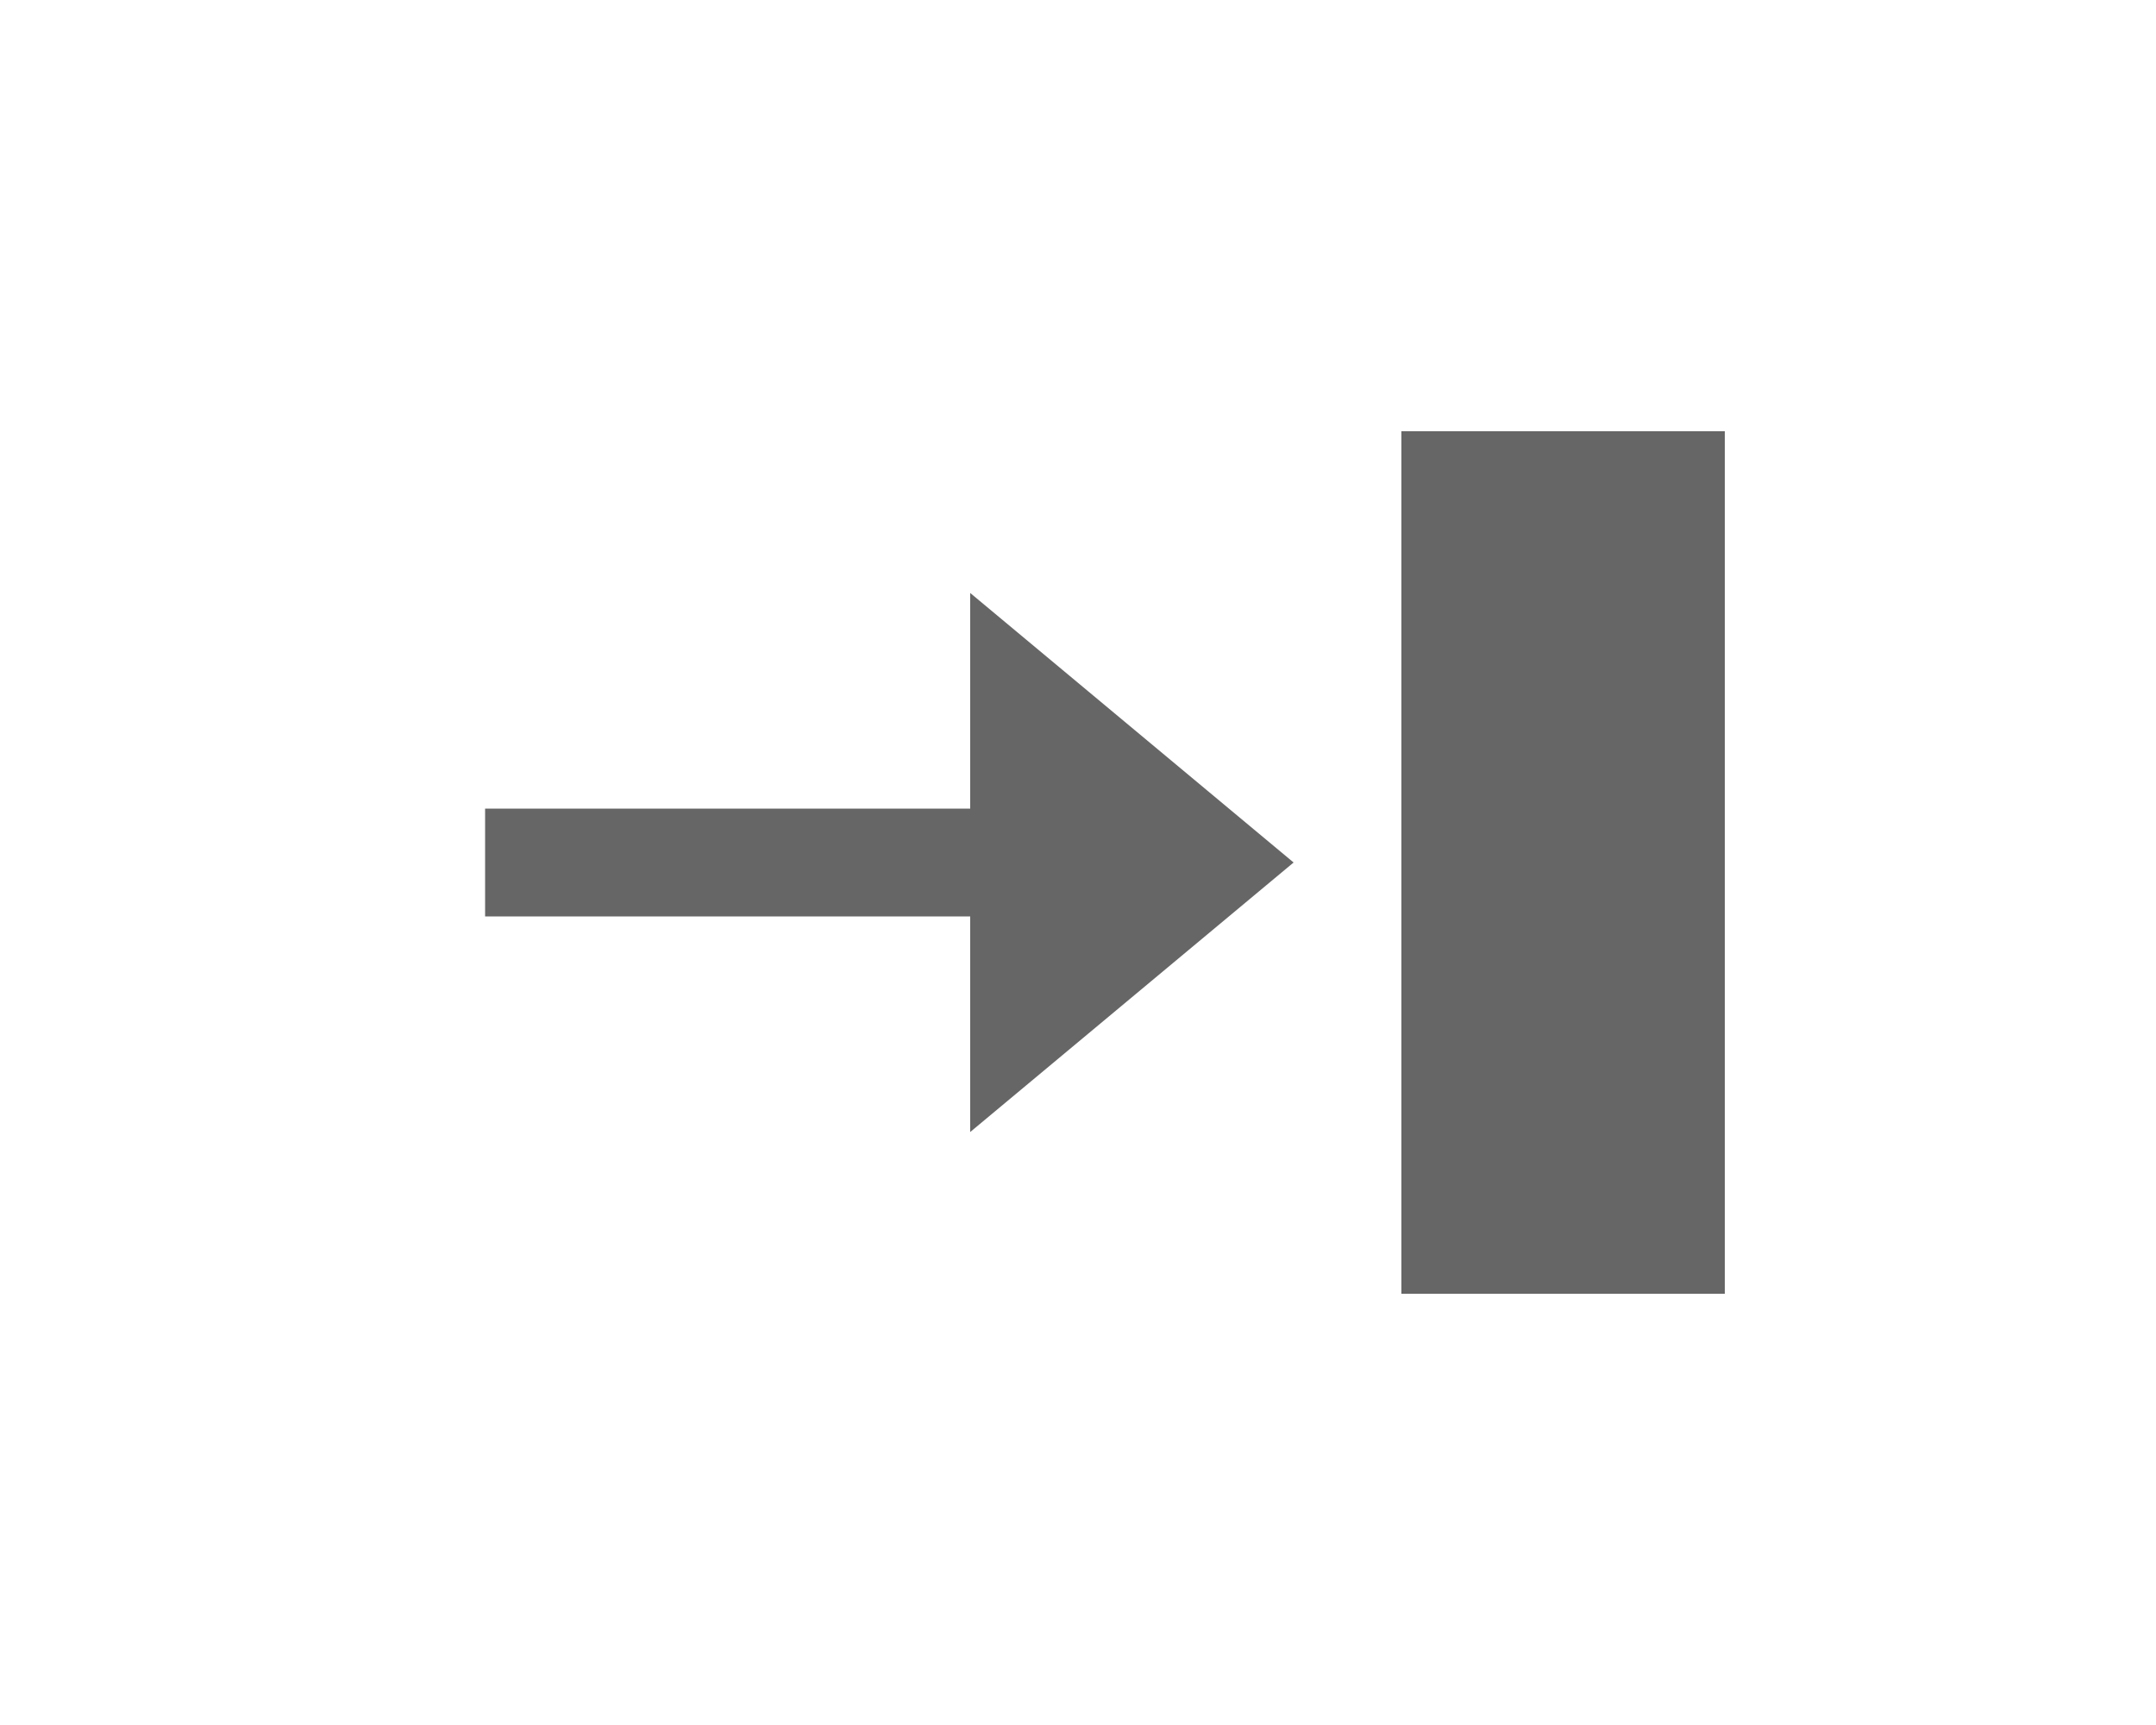 <?xml version="1.0" encoding="UTF-8"?>
<svg width="40px" height="32px" viewBox="0 0 40 32" version="1.1" xmlns="http://www.w3.org/2000/svg" xmlns:xlink="http://www.w3.org/1999/xlink">
    <!-- Generator: Sketch 47.1 (45422) - http://www.bohemiancoding.com/sketch -->
    <title>slideIn</title>
    <desc>Created with Sketch.</desc>
    <defs></defs>
    <g id="Symbols" stroke="none" stroke-width="1" fill="none" fill-rule="evenodd">
        <g id="slideIn" fill="#666666">
            <path d="M26,8 L32,8 L32,24 L26,24 L26,8 Z M18,17 L9,17 L9,15 L18,15 L18,11 L24,16 L18,21 L18,17 Z" id="slide-in"></path>
        </g>
    </g>
</svg>